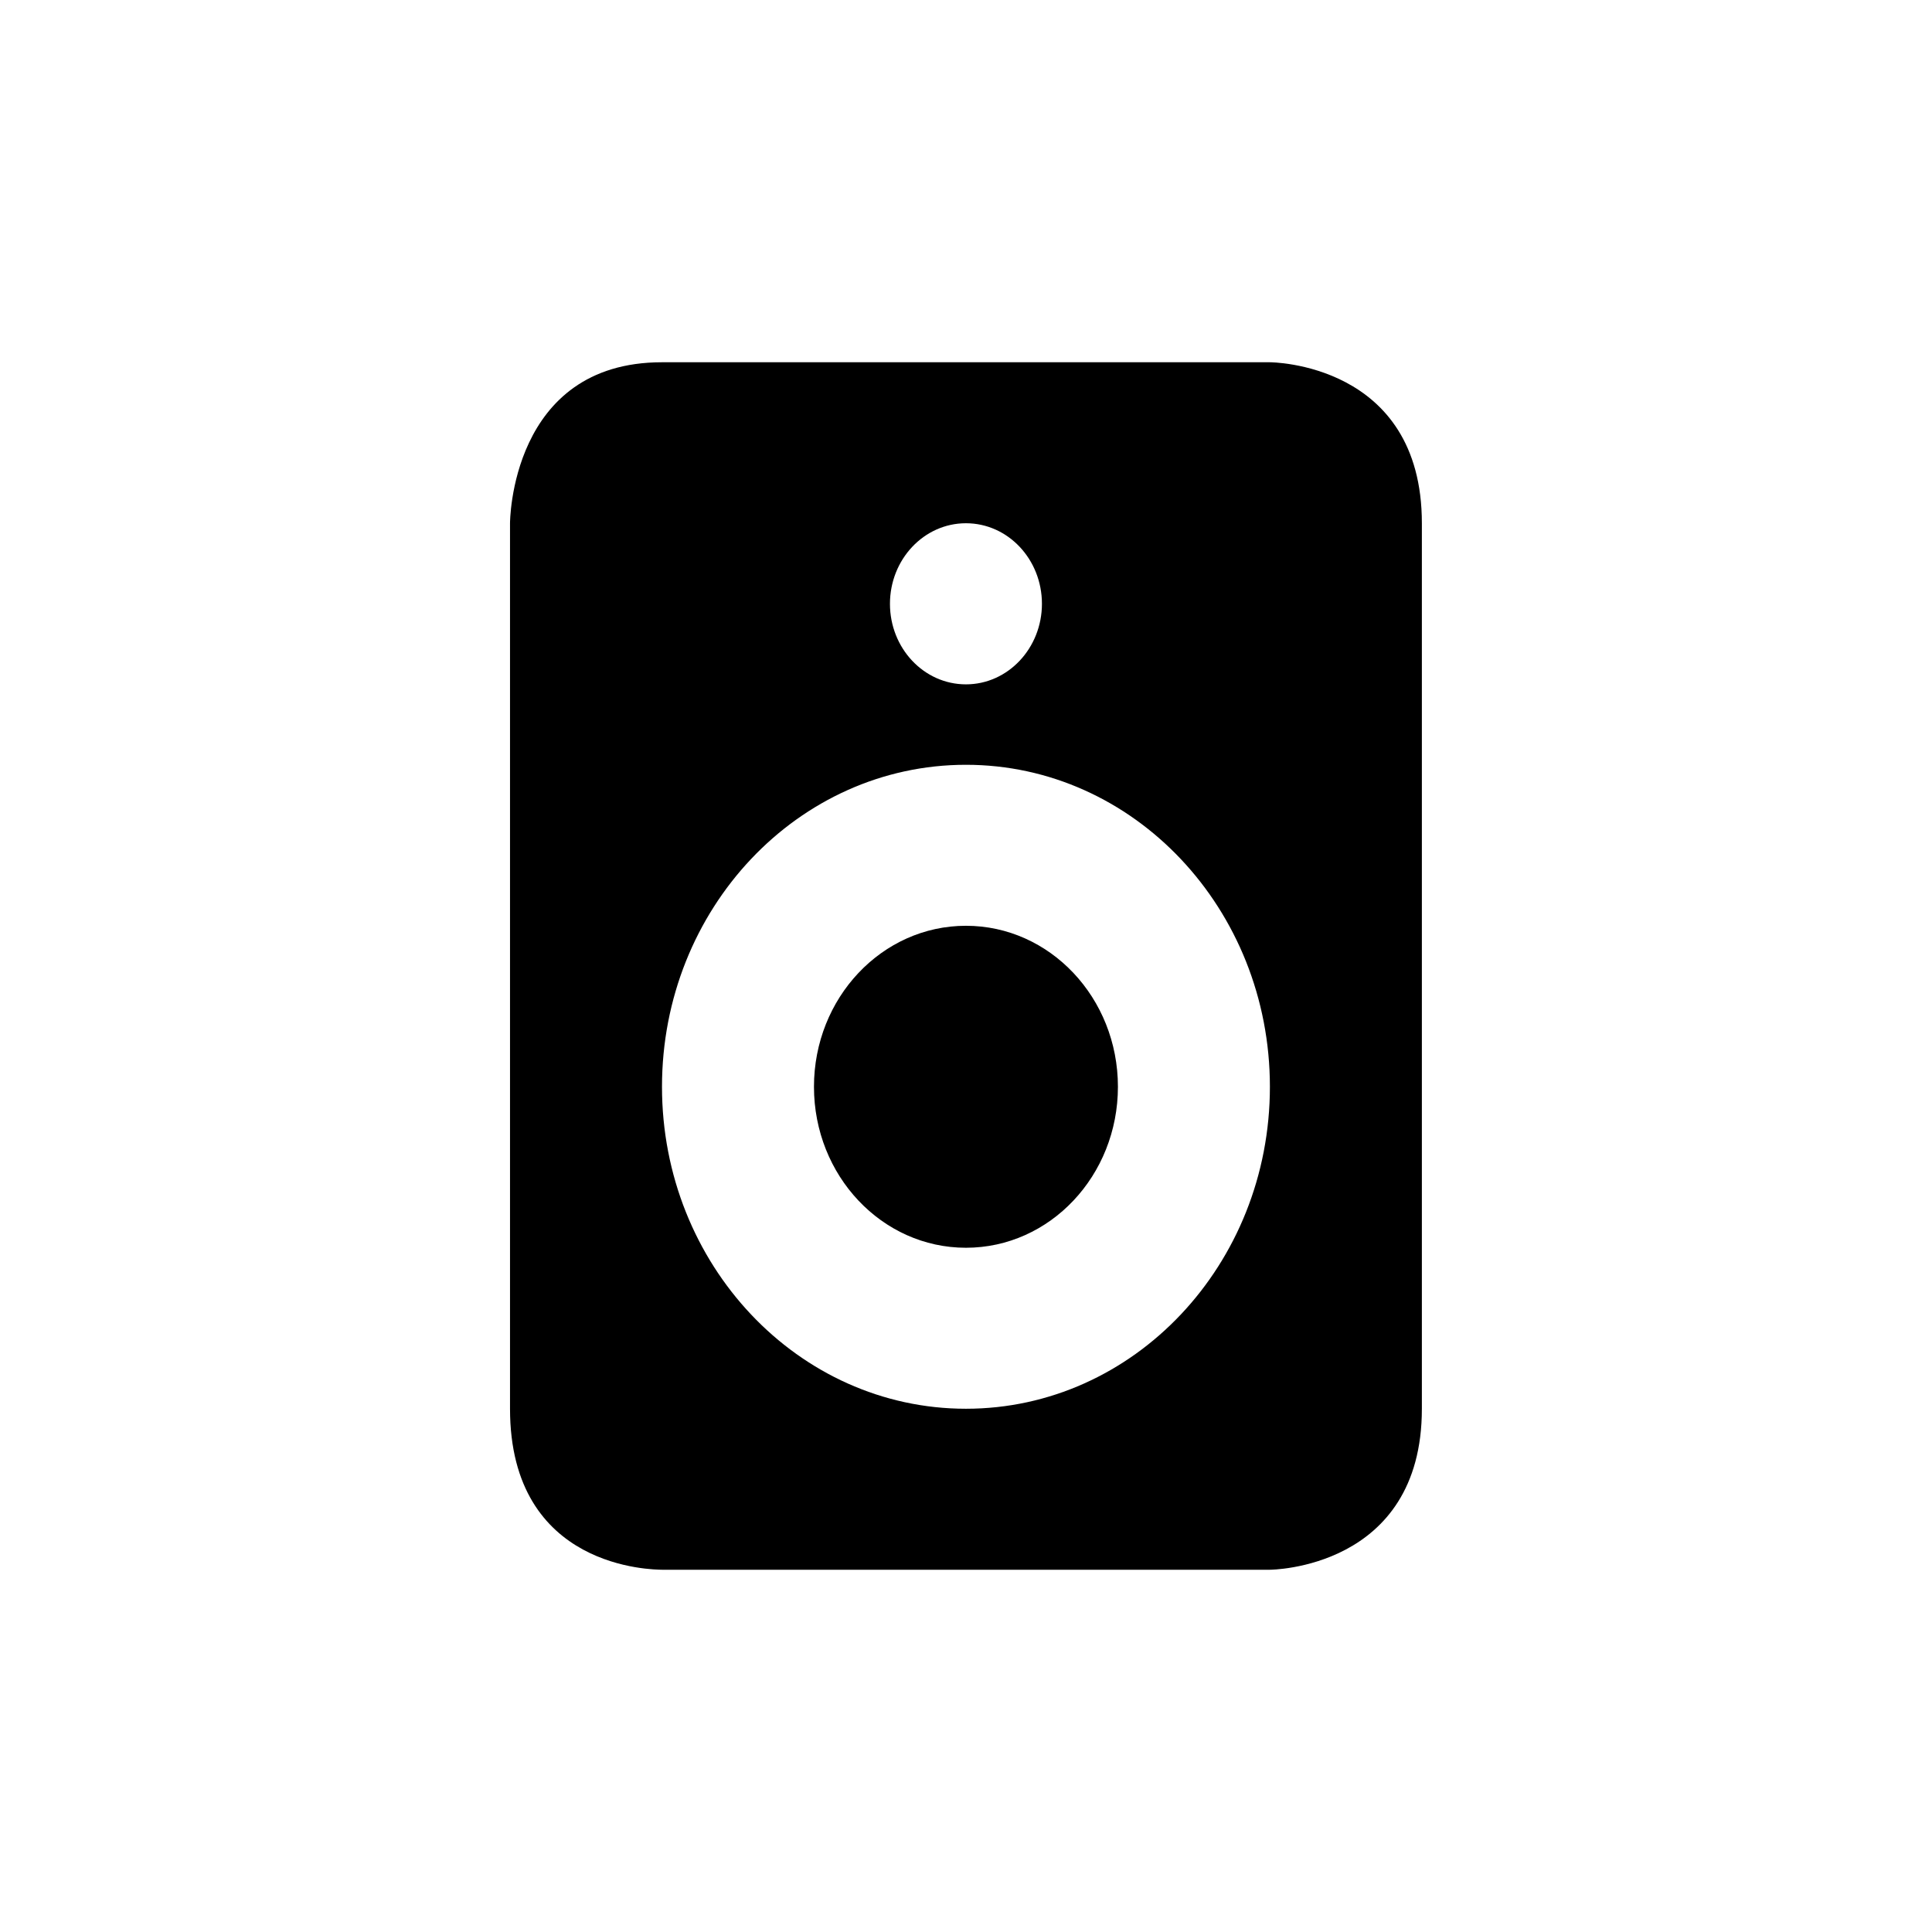 <?xml version='1.0' encoding='UTF-8'?>
<svg xmlns:inkscape="http://www.inkscape.org/namespaces/inkscape" xmlns:sodipodi="http://sodipodi.sourceforge.net/DTD/sodipodi-0.dtd" xmlns="http://www.w3.org/2000/svg" xmlns:svg="http://www.w3.org/2000/svg" xmlns:rdf="http://www.w3.org/1999/02/22-rdf-syntax-ns#" xmlns:cc="http://creativecommons.org/ns#" xmlns:dc="http://purl.org/dc/elements/1.1/" width="64" height="64" version="1.1" viewBox="0 0 16.933 16.933" id="svg7" sodipodi:docname="preferences-desktop-sound.svg" inkscape:version="1.4.2 (ebf0e940d0, 2025-05-08)">
  <sodipodi:namedview id="namedview7" pagecolor="#9c4444" bordercolor="#000000" borderopacity="0.25" inkscape:showpageshadow="2" inkscape:pageopacity="0.0" inkscape:pagecheckerboard="0" inkscape:deskcolor="#d1d1d1" inkscape:zoom="6.15625" inkscape:cx="15.756345" inkscape:cy="27.208122" inkscape:window-width="1226" inkscape:window-height="669" inkscape:window-x="0" inkscape:window-y="0" inkscape:window-maximized="0" inkscape:current-layer="svg7" showgrid="false"/>
  <defs id="defs2">
    <style id="current-color-scheme" type="text/css">.ColorScheme-Text {color:#000000} .ColorScheme-Highlight {color:#3b4252}</style>
  </defs>
  <path style="fill:#000000;fill-opacity:1;stroke:none;stroke-width:0.355;stroke-dasharray:none;stroke-opacity:0.3" class="ColorScheme-Text" d="m 5.802,3.175 c -1.332,0 -1.332,1.411 -1.332,1.411 v 7.761 c 0,1.411 1.261,1.409 1.332,1.411 h 5.328 c 0,0 1.332,-0.003 1.332,-1.411 V 4.586 c 0,-1.411 -1.332,-1.411 -1.332,-1.411 z m 2.664,1.411 c 0.369,0 0.666,0.317 0.666,0.706 0,0.388 -0.297,0.706 -0.666,0.706 -0.369,0 -0.666,-0.317 -0.666,-0.706 0,-0.388 0.297,-0.706 0.666,-0.706 z m 0,2.117 c 1.471,0 2.664,1.264 2.664,2.822 0,1.559 -1.193,2.822 -2.664,2.822 -1.471,0 -2.664,-1.264 -2.664,-2.822 0,-1.559 1.193,-2.822 2.664,-2.822 z m 0,1.411 c -0.736,0 -1.332,0.632 -1.332,1.411 0,0.779 0.596,1.411 1.332,1.411 0.736,0 1.332,-0.632 1.332,-1.411 0,-0.779 -0.596,-1.411 -1.332,-1.411 z" id="path5"/>
</svg>
